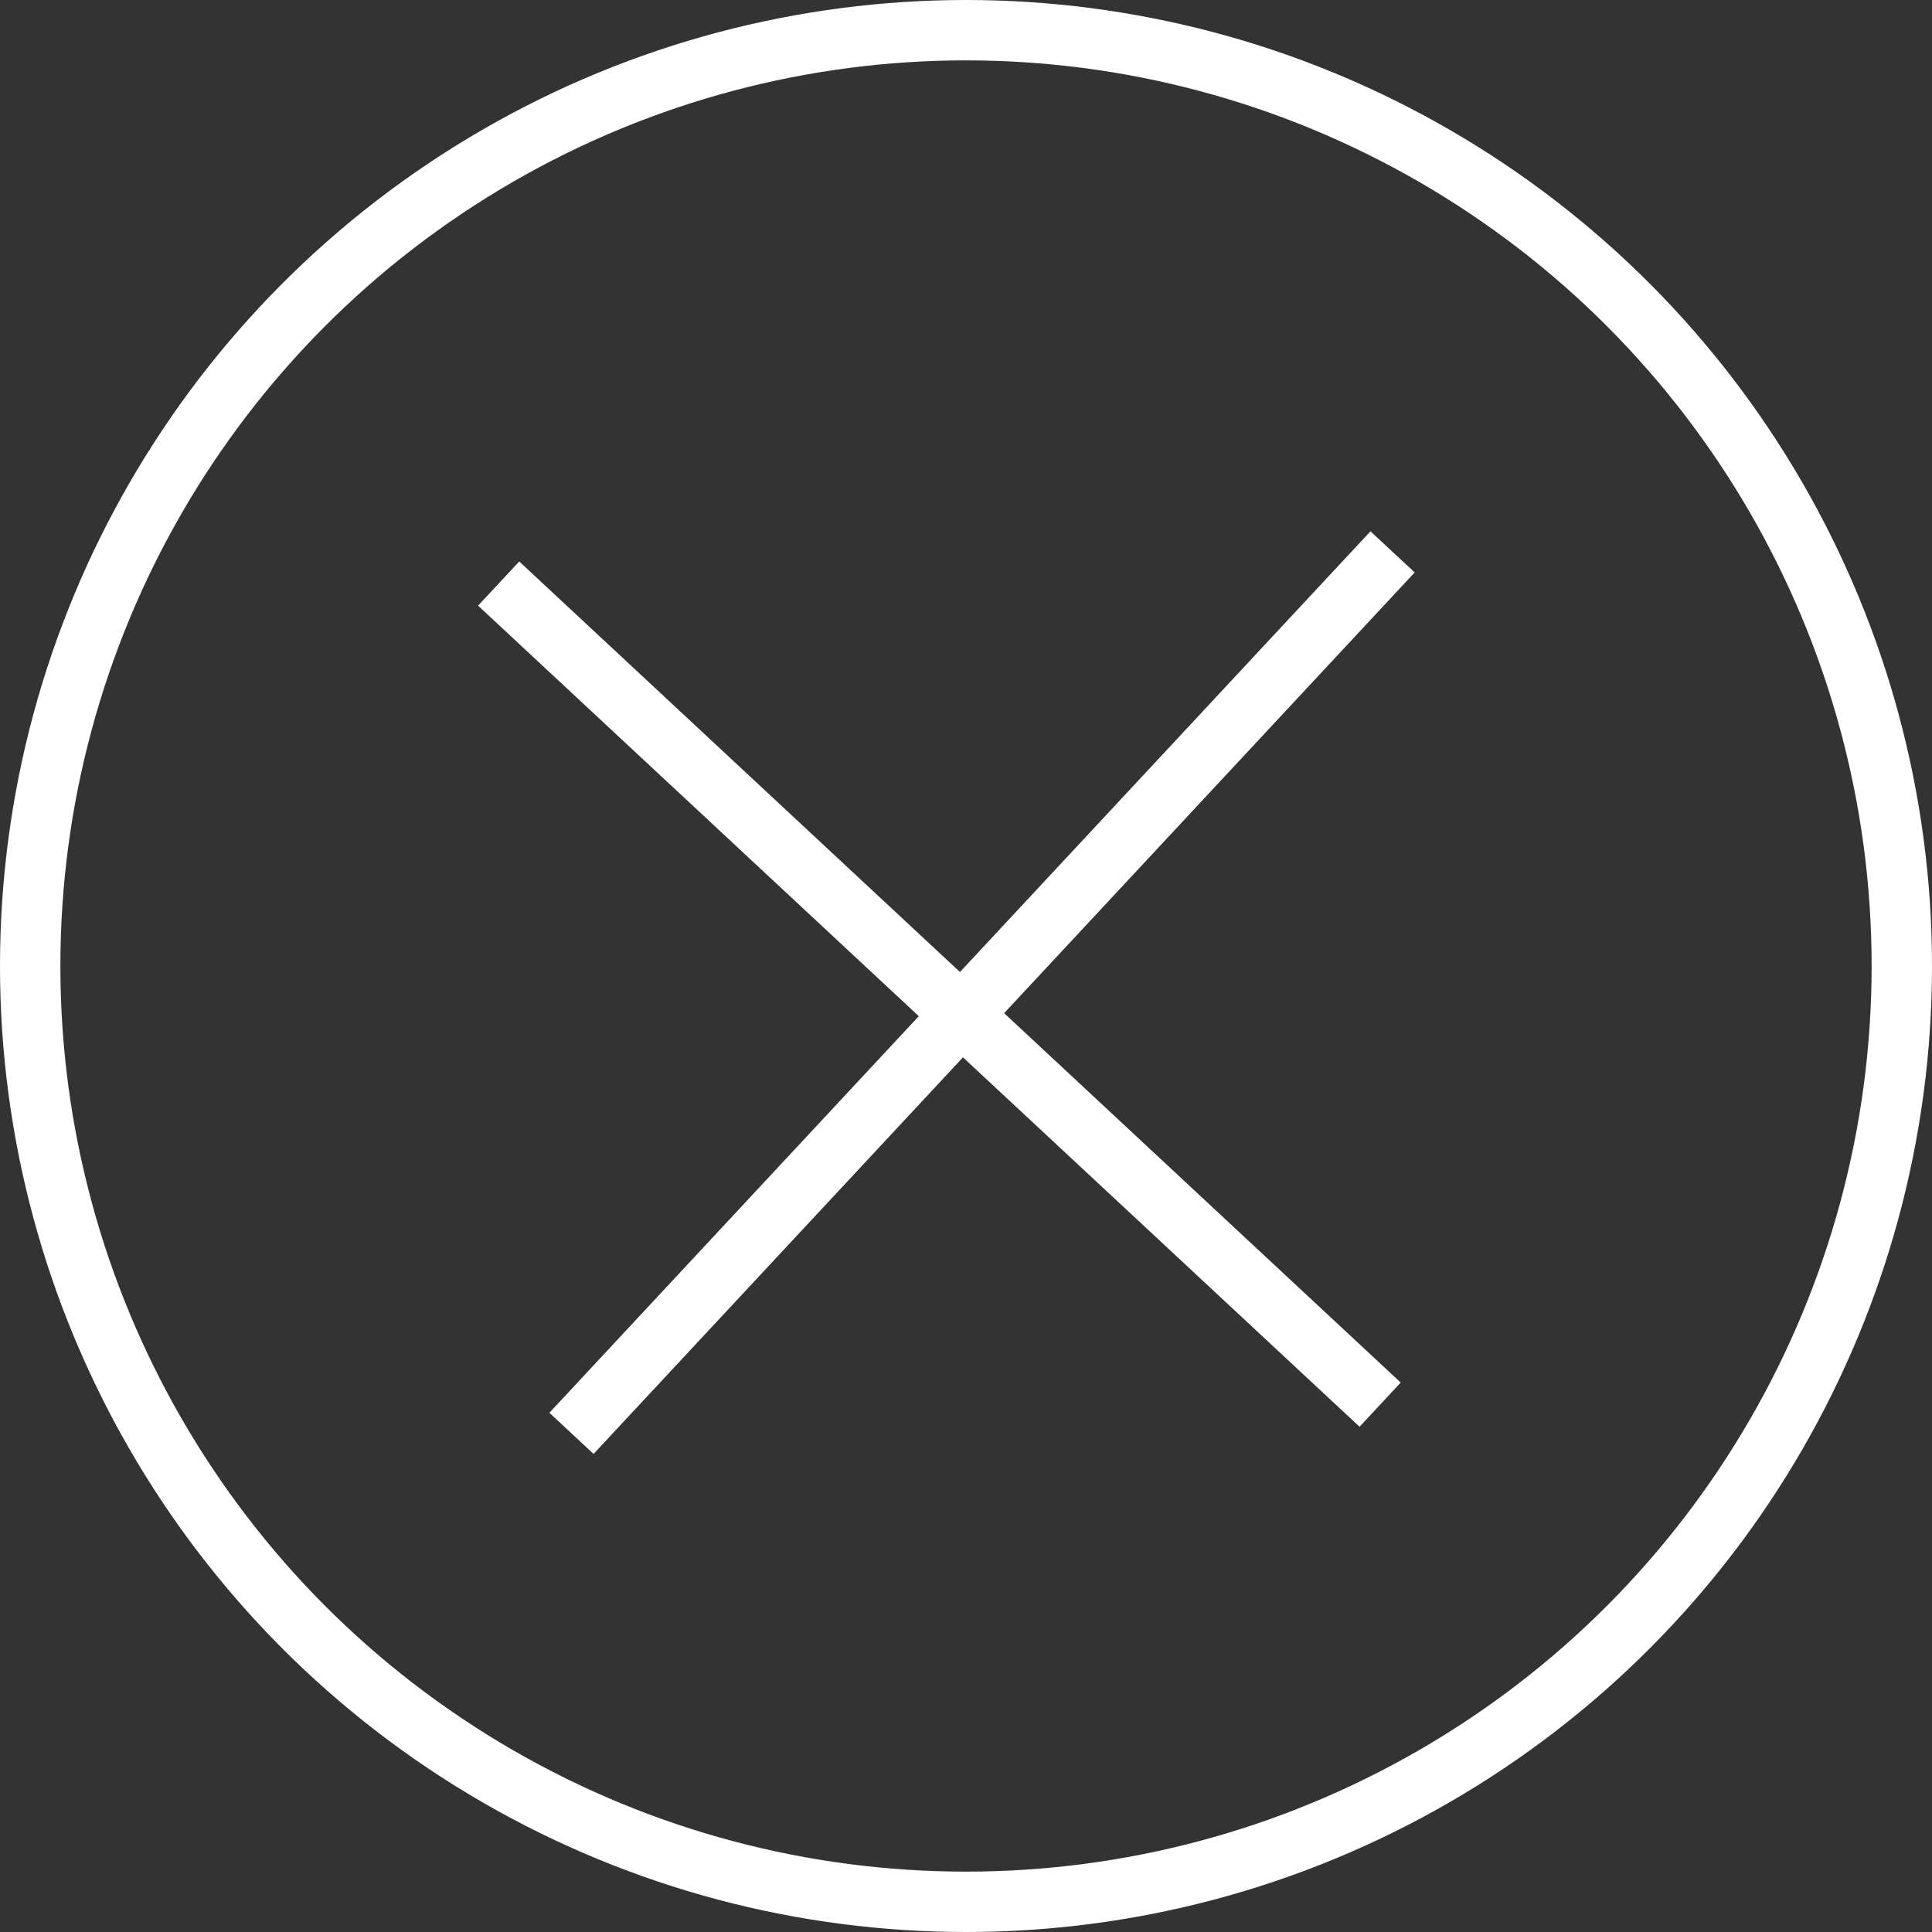<svg width="160" height="160" viewBox="0 0 160 160" fill="none" xmlns="http://www.w3.org/2000/svg">
<rect x="0" y="0" width="160" height="160" fill="#333333" stroke="none"/>
<circle cx="80" cy="80" r="77.5" stroke="white" stroke-width="5"/>
<line x1="115.327" y1="45.704" x2="47.327" y2="118.704" stroke="white" stroke-width="5"/>
<line x1="114.296" y1="116.328" x2="41.296" y2="48.328" stroke="white" stroke-width="5"/>
</svg>
